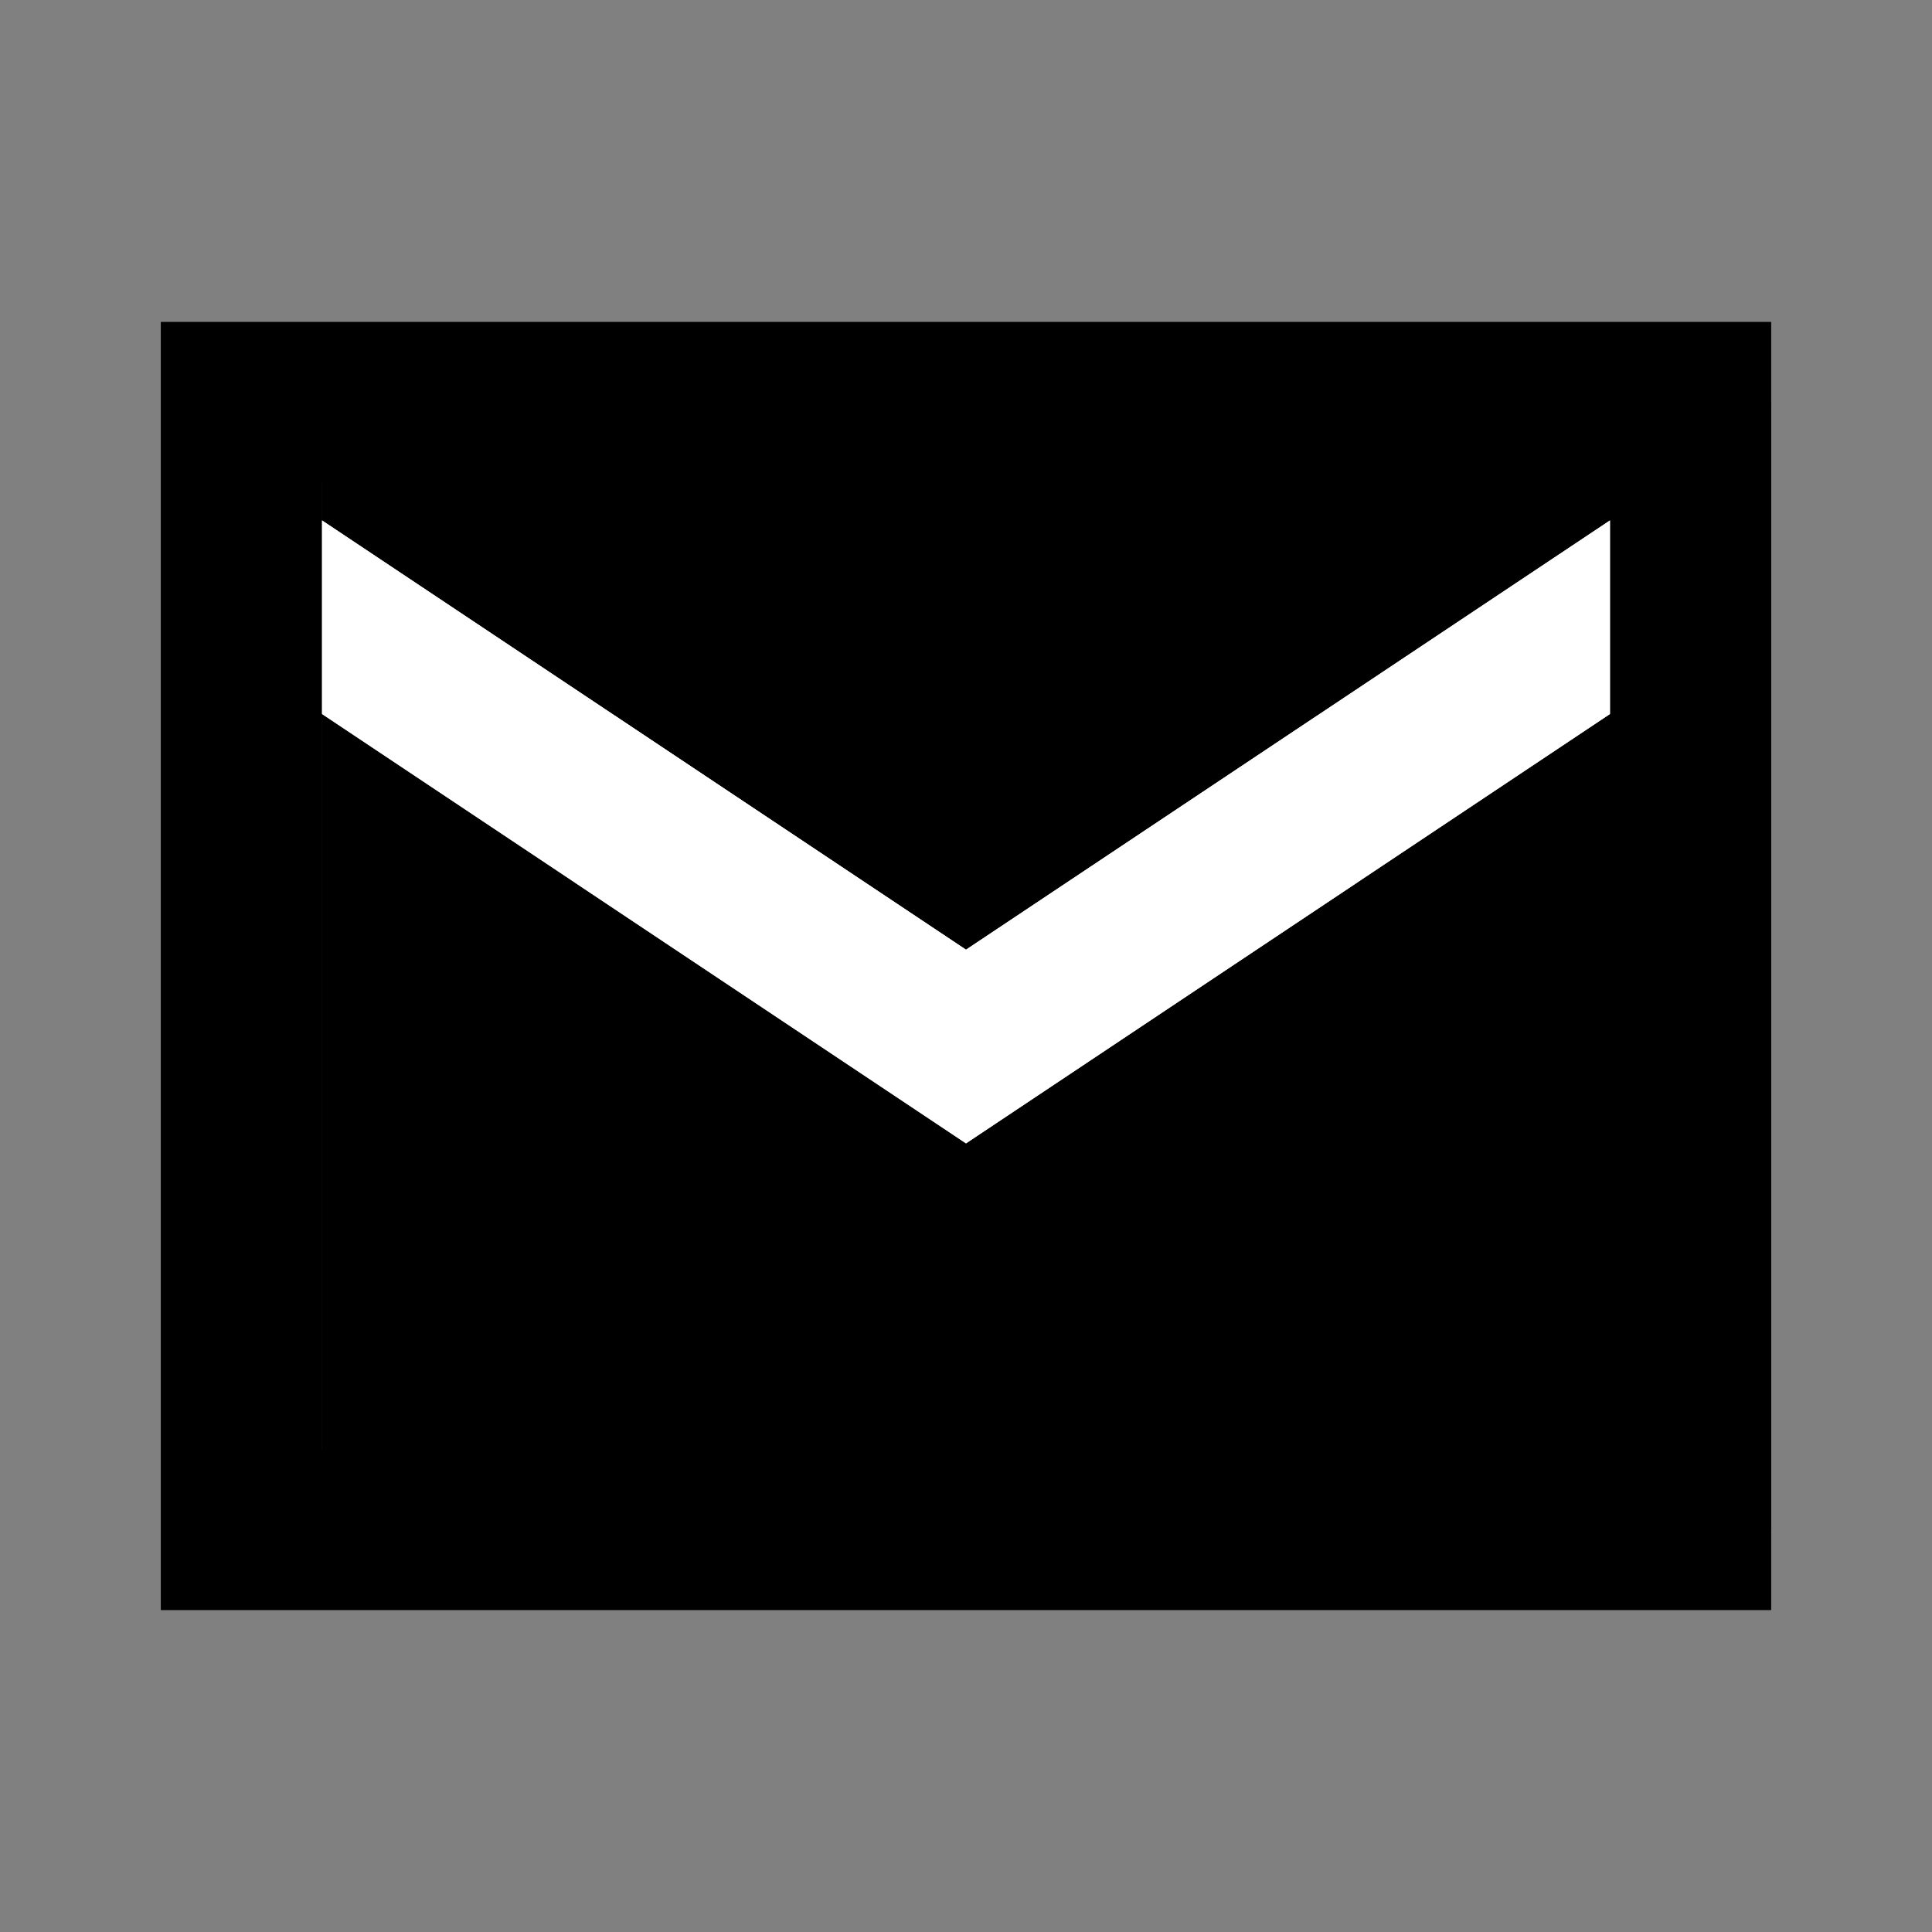 <svg width="16" height="16" viewBox="0 0 16 16" fill="none" xmlns="http://www.w3.org/2000/svg">
<rect x="0" y="0" width="16" height="16" fill="#808080" stroke="none"/>
<rect x="2.667" y="3.333" width="12" height="9.333" fill="currentColor"/>
<path d="M1.333 2.667V13.333H14.667V2.667H1.333ZM13.333 4V4.31L8 7.865L2.667 4.31V4H13.333ZM2.667 12V5.913L8 9.469L13.333 5.913V12H2.667Z" fill="currentColor"/>
<path d="M1.333 2.667V13.333H14.667V2.667H1.333ZM13.333 4V4.31L8 7.865L2.667 4.31V4H13.333ZM2.667 12V5.913L8 9.469L13.333 5.913V12H2.667Z" fill="currentColor"/>
<path d="M13.333 4C13.333 4.31 13.333 4.31 13.333 4.31L8 7.865L2.667 4.31C2.667 4.31 2.667 4.31 2.667 4C2.667 4 9.168 4 13.333 4ZM2.667 4V5.913L8 9.469L13.333 5.913V4C9.168 4 2.667 4 2.667 4Z" fill="white"/>
<path d="M13.333 4C13.333 4.31 13.333 4.31 13.333 4.31L8 7.865L2.667 4.31C2.667 4.31 2.667 4.31 2.667 4C2.667 4 9.168 4 13.333 4ZM2.667 4V5.913L8 9.469L13.333 5.913V4C9.168 4 2.667 4 2.667 4Z" fill="white"/>
</svg>

